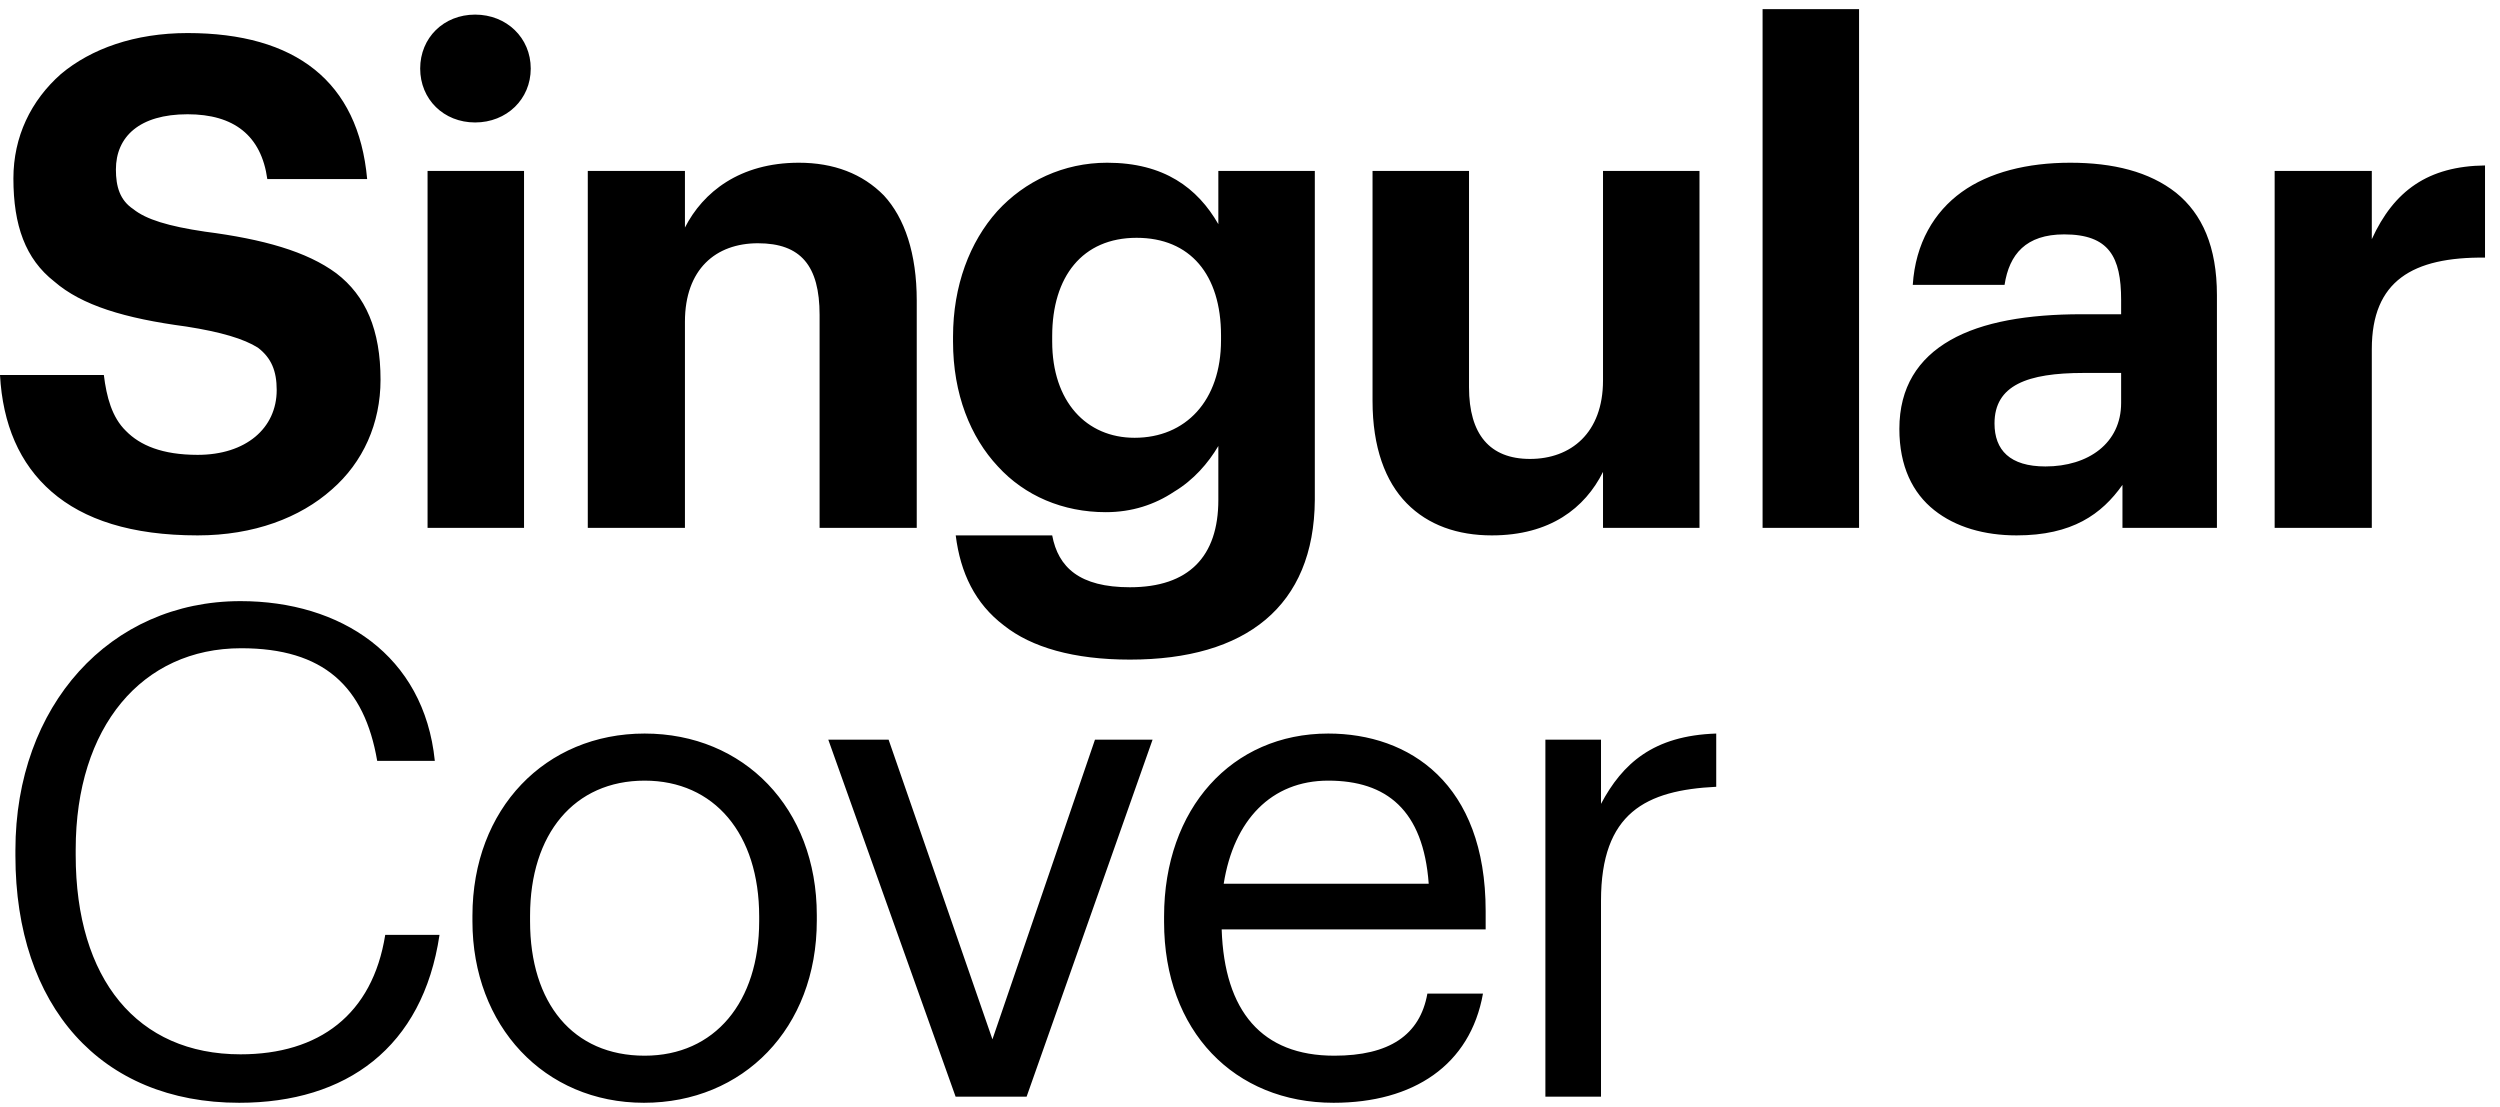 <?xml version="1.0" encoding="UTF-8"?>
<svg width="122px" height="54px" viewBox="0 0 122 54" version="1.1" xmlns="http://www.w3.org/2000/svg" xmlns:xlink="http://www.w3.org/1999/xlink">
    <!-- Generator: Sketch 52.4 (67378) - http://www.bohemiancoding.com/sketch -->
    <title>Logo@3x</title>
    <desc>Created with Sketch.</desc>
    <g id="Landings-pre-launch" stroke="none" stroke-width="1" fill="none" fill-rule="evenodd">
        <g id="Desktop-—-Landing-—-Home" transform="translate(-100, -13)" fill="#000000">
            <g id="Header-/-Desktop">
                <g id="Header">
                    <g id="Logo" transform="translate(100, 9)">
                        <g id="SingularCover_logo_2lines@1x" transform="translate(0, 4.447)">
                            <path d="M9.645,25.68 C6.408,25.68 4.087,24.914 2.517,23.548 C0.948,22.183 0.131,20.251 0,17.853 L5.068,17.853 C5.198,18.918 5.46,19.918 6.147,20.584 C6.833,21.283 7.912,21.75 9.645,21.75 C11.999,21.75 13.503,20.451 13.503,18.585 C13.503,17.653 13.241,17.02 12.587,16.52 C11.901,16.087 10.789,15.754 9.089,15.488 C6.081,15.088 3.989,14.455 2.648,13.29 C1.242,12.19 0.654,10.558 0.654,8.26 C0.654,6.228 1.504,4.463 2.975,3.164 C4.446,1.932 6.572,1.166 9.154,1.166 C14.418,1.166 17.492,3.531 17.917,8.293 L13.045,8.293 C12.751,6.162 11.41,5.129 9.154,5.129 C6.8,5.129 5.656,6.228 5.656,7.827 C5.656,8.66 5.852,9.326 6.506,9.759 C7.127,10.259 8.206,10.592 10.005,10.858 C12.849,11.225 14.974,11.824 16.413,12.89 C17.851,13.989 18.57,15.654 18.57,18.086 C18.57,20.217 17.72,22.116 16.184,23.448 C14.647,24.814 12.391,25.68 9.645,25.68 Z M23.186,5.529 C21.649,5.529 20.505,4.397 20.505,2.898 C20.505,1.399 21.649,0.266 23.186,0.266 C24.723,0.266 25.9,1.399 25.9,2.898 C25.9,4.397 24.723,5.529 23.186,5.529 Z M20.865,7.894 L25.573,7.894 L25.573,25.313 L20.865,25.313 L20.865,7.894 Z M28.684,7.894 L33.425,7.894 L33.425,10.658 C34.307,8.926 36.106,7.494 38.983,7.494 C40.683,7.494 42.089,8.027 43.135,9.093 C44.148,10.192 44.737,11.924 44.737,14.222 L44.737,25.313 L39.996,25.313 L39.996,14.922 C39.996,12.523 39.081,11.424 36.988,11.424 C34.929,11.424 33.425,12.69 33.425,15.255 L33.425,25.313 L28.684,25.313 L28.684,7.894 Z M55.139,31.742 C52.393,31.742 50.333,31.142 48.993,30.076 C47.587,29.011 46.868,27.512 46.639,25.68 L51.347,25.68 C51.641,27.245 52.687,28.211 55.139,28.211 C58.016,28.211 59.455,26.712 59.455,23.948 L59.455,21.317 C58.965,22.149 58.245,22.982 57.297,23.548 C56.349,24.181 55.237,24.547 53.962,24.547 C51.87,24.547 50.006,23.748 48.698,22.316 C47.358,20.884 46.508,18.785 46.508,16.221 L46.508,15.987 C46.508,13.489 47.325,11.358 48.666,9.859 C50.006,8.393 51.903,7.494 54.028,7.494 C56.807,7.494 58.441,8.726 59.455,10.492 L59.455,7.894 L64.163,7.894 L64.163,23.948 C64.13,29.144 60.795,31.742 55.139,31.742 Z M55.368,20.917 C57.853,20.917 59.586,19.118 59.586,16.154 L59.586,15.921 C59.586,12.956 58.082,11.158 55.466,11.158 C52.818,11.158 51.347,13.056 51.347,15.954 L51.347,16.221 C51.347,19.152 53.014,20.917 55.368,20.917 Z M72.8,25.68 C71.132,25.68 69.694,25.18 68.648,24.114 C67.601,23.049 66.98,21.383 66.98,19.118 L66.98,7.894 L71.688,7.894 L71.688,18.452 C71.688,20.75 72.702,21.949 74.663,21.949 C76.658,21.949 78.227,20.684 78.227,18.119 L78.227,7.894 L82.935,7.894 L82.935,25.313 L78.227,25.313 L78.227,22.582 C77.344,24.348 75.644,25.68 72.8,25.68 Z M86.014,0 L90.722,0 L90.722,25.313 L86.014,25.313 L86.014,0 Z M98.41,25.68 C96.841,25.68 95.435,25.28 94.389,24.447 C93.343,23.615 92.689,22.316 92.689,20.484 C92.689,18.452 93.604,17.053 95.174,16.154 C96.743,15.255 98.966,14.888 101.582,14.888 L103.511,14.888 L103.511,14.189 C103.511,12.091 102.922,10.991 100.732,10.991 C98.868,10.991 98.051,11.957 97.822,13.456 L93.343,13.456 C93.474,11.424 94.389,9.892 95.73,8.926 C97.07,7.96 98.934,7.494 101.026,7.494 C103.118,7.494 104.884,7.927 106.192,8.96 C107.467,9.992 108.186,11.591 108.186,13.956 L108.186,25.313 L103.576,25.313 L103.576,23.215 C102.563,24.647 101.124,25.68 98.41,25.68 Z M99.816,22.316 C101.909,22.316 103.511,21.183 103.511,19.218 L103.511,17.753 L101.68,17.753 C98.934,17.753 97.332,18.352 97.332,20.217 C97.332,21.516 98.084,22.316 99.816,22.316 Z M111.003,7.894 L115.744,7.894 L115.744,11.225 C116.823,8.86 118.49,7.661 121.269,7.627 L121.269,12.124 C117.738,12.091 115.744,13.256 115.744,16.587 L115.744,25.313 L111.003,25.313 L111.003,7.894 Z M11.672,53.369 C4.904,53.369 0.752,48.64 0.752,41.312 L0.752,41.046 C0.752,33.984 5.362,28.888 11.737,28.888 C16.609,28.888 20.696,31.52 21.219,36.682 L18.407,36.682 C17.786,33.052 15.791,31.187 11.77,31.187 C6.931,31.187 3.694,35.017 3.694,41.012 L3.694,41.279 C3.694,47.341 6.702,51.004 11.737,51.004 C15.563,51.004 18.178,49.073 18.799,45.176 L21.448,45.176 C20.63,50.671 16.903,53.369 11.672,53.369 Z M31.458,51.071 C34.89,51.071 37.048,48.44 37.048,44.509 L37.048,44.276 C37.048,40.246 34.858,37.648 31.458,37.648 C28.025,37.648 25.867,40.246 25.867,44.243 L25.867,44.509 C25.867,48.506 27.959,51.071 31.458,51.071 Z M31.425,53.369 C26.553,53.369 23.055,49.605 23.055,44.509 L23.055,44.243 C23.055,39.014 26.619,35.35 31.458,35.35 C36.296,35.35 39.86,38.98 39.86,44.21 L39.86,44.476 C39.86,49.739 36.264,53.369 31.425,53.369 Z M40.421,35.65 L43.364,35.65 L48.431,50.272 L53.434,35.65 L56.245,35.65 L50.099,53.069 L46.633,53.069 L40.421,35.65 Z M65.078,53.369 C60.24,53.369 56.807,49.872 56.807,44.543 L56.807,44.276 C56.807,39.014 60.109,35.35 64.817,35.35 C68.773,35.35 72.5,37.781 72.5,44.01 L72.5,44.909 L59.618,44.909 C59.749,48.906 61.58,51.071 65.111,51.071 C67.792,51.071 69.296,50.072 69.656,48.04 L72.369,48.04 C71.748,51.537 68.969,53.369 65.078,53.369 Z M69.721,42.678 C69.459,39.08 67.661,37.648 64.817,37.648 C62.038,37.648 60.207,39.58 59.717,42.678 L69.721,42.678 Z M75.415,35.65 L78.129,35.65 L78.129,38.781 C79.175,36.816 80.679,35.45 83.752,35.35 L83.752,37.948 C80.32,38.115 78.129,39.214 78.129,43.51 L78.129,53.069 L75.415,53.069 L75.415,35.65 Z" id="Singular-Cover" fill-rule="nonzero"></path>
                        </g>
                    </g>
                </g>
            </g>
        </g>
    </g>
</svg>